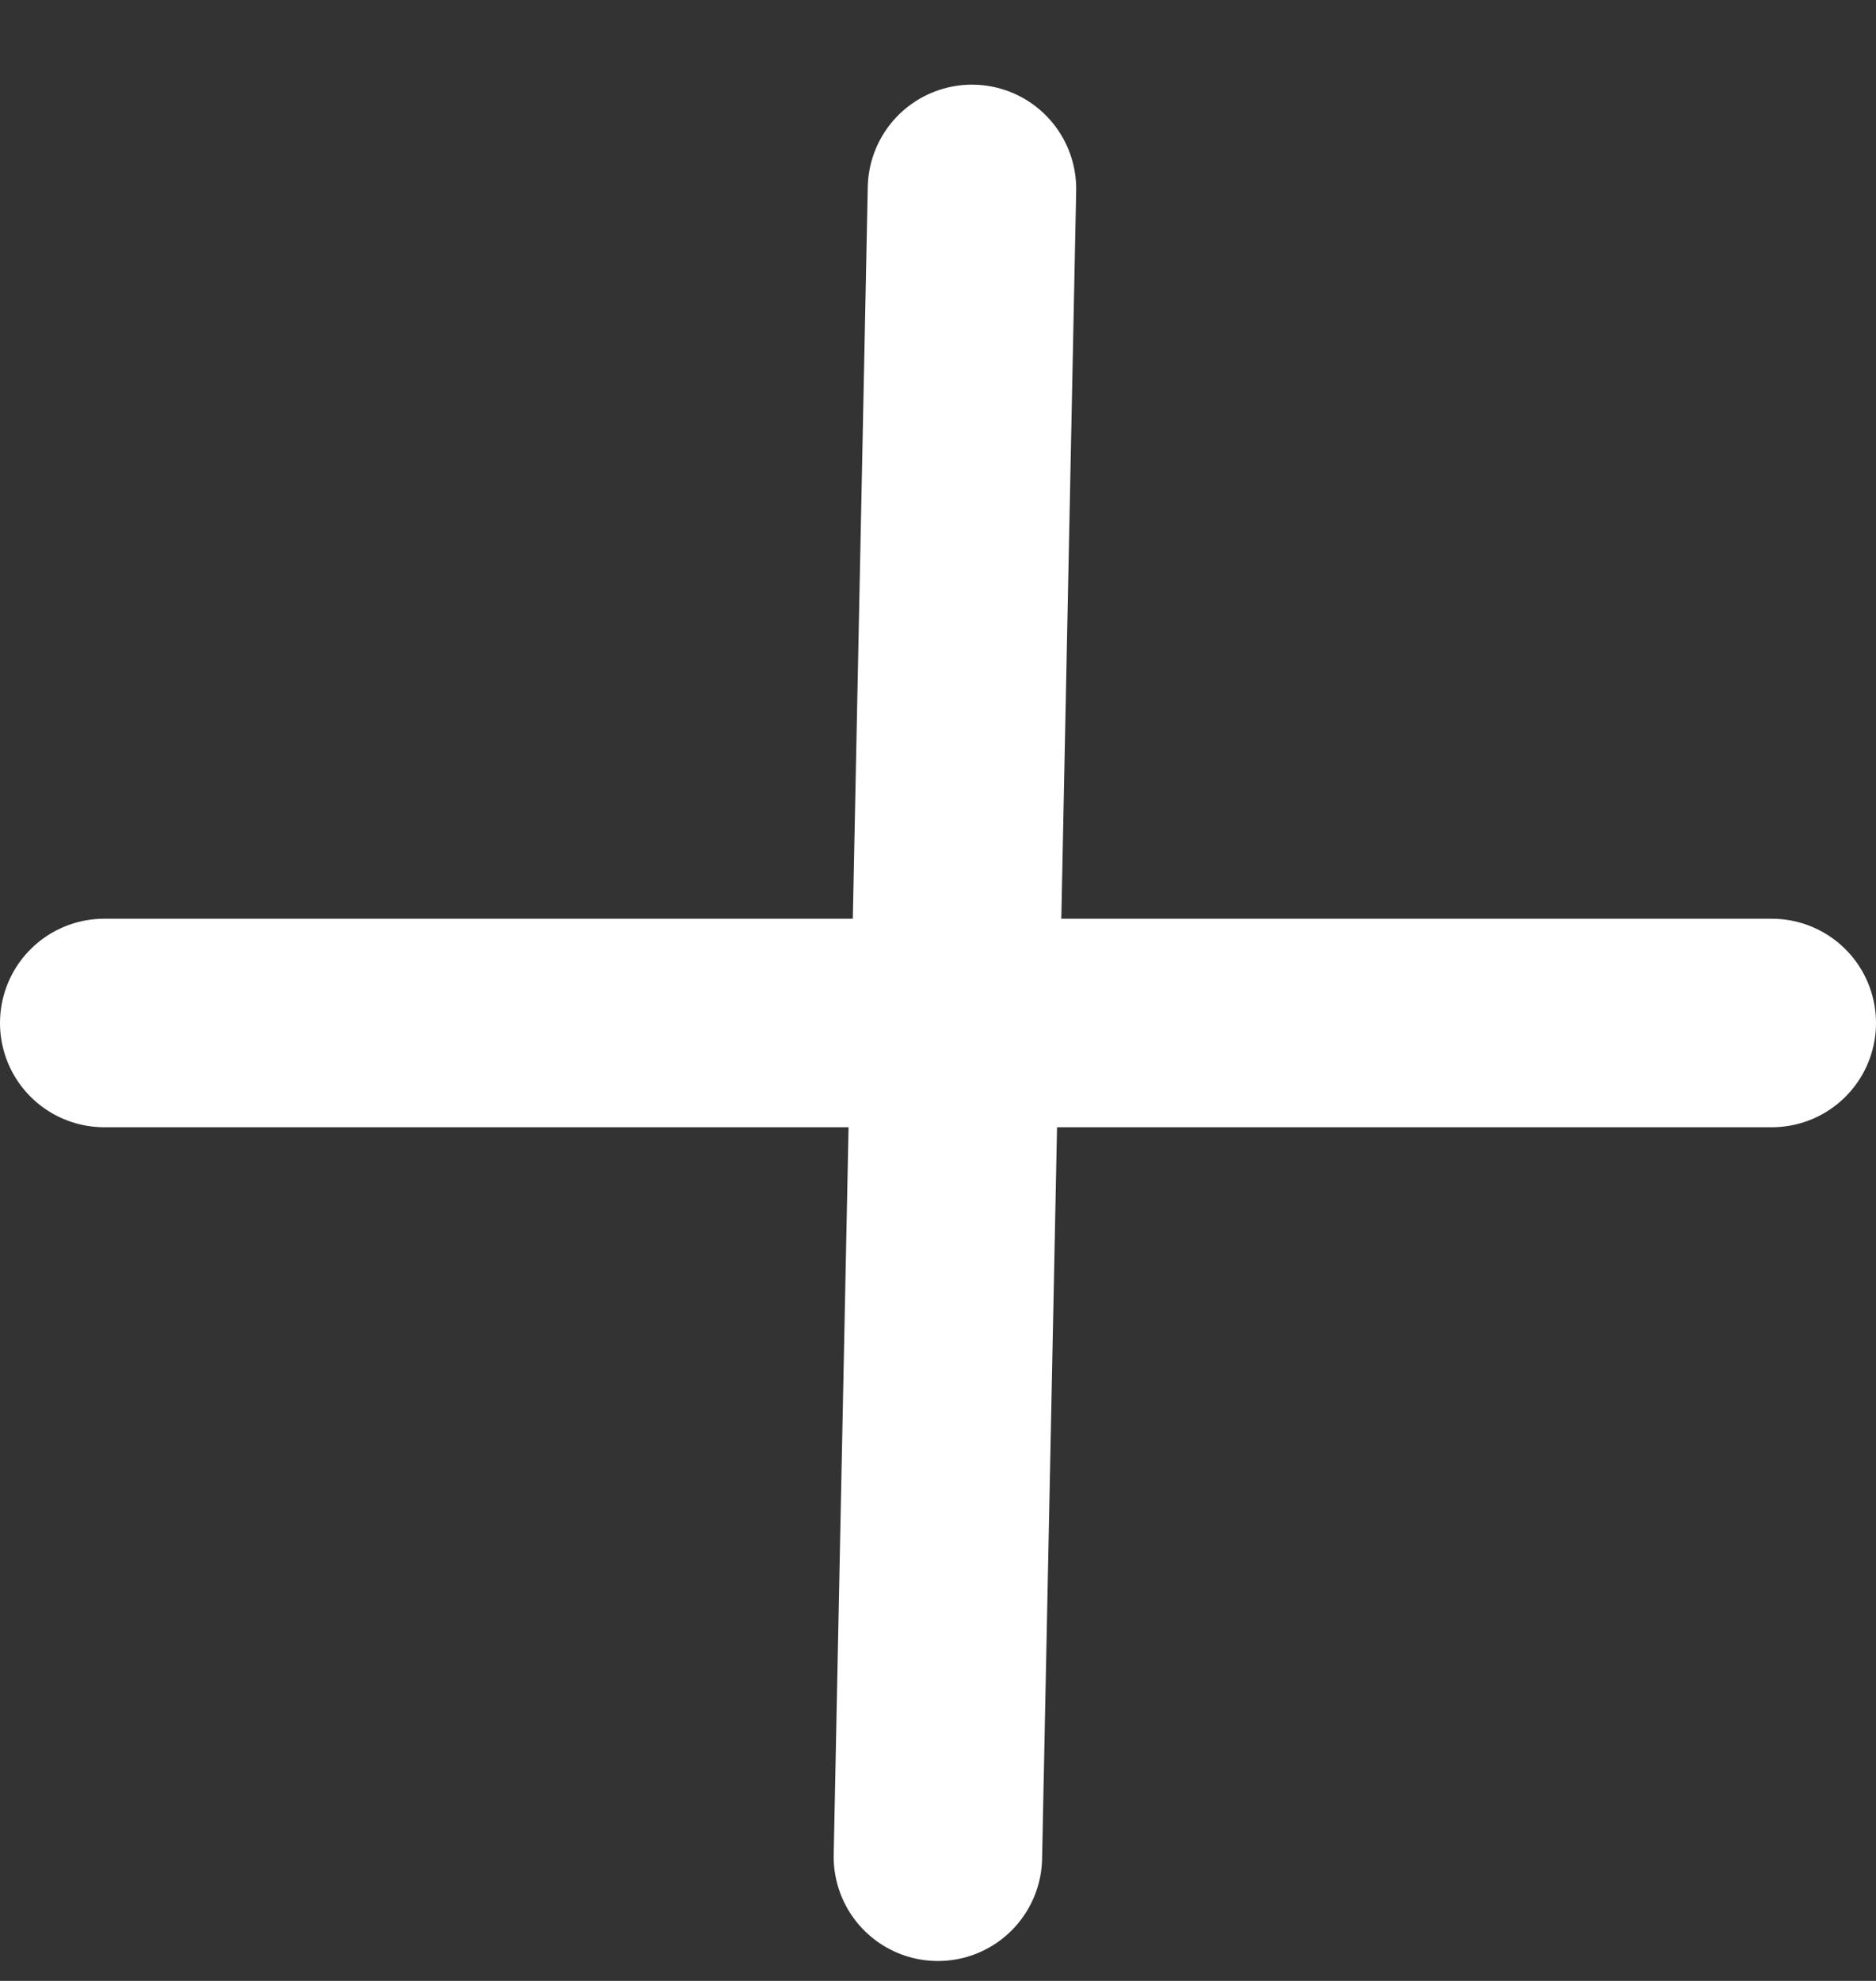 <svg width="18" height="19" viewBox="0 0 18 19" fill="none" xmlns="http://www.w3.org/2000/svg">
<rect x="0" y="0" width="18" height="19" fill="#333333" stroke="none"/>
<path d="M9.326 1.812L8.999 17.809" stroke="white" stroke-width="2" stroke-linecap="round" stroke-linejoin="round"/>
<path d="M17 9.812L1 9.812" stroke="white" stroke-width="2" stroke-linecap="round" stroke-linejoin="round"/>
</svg>
